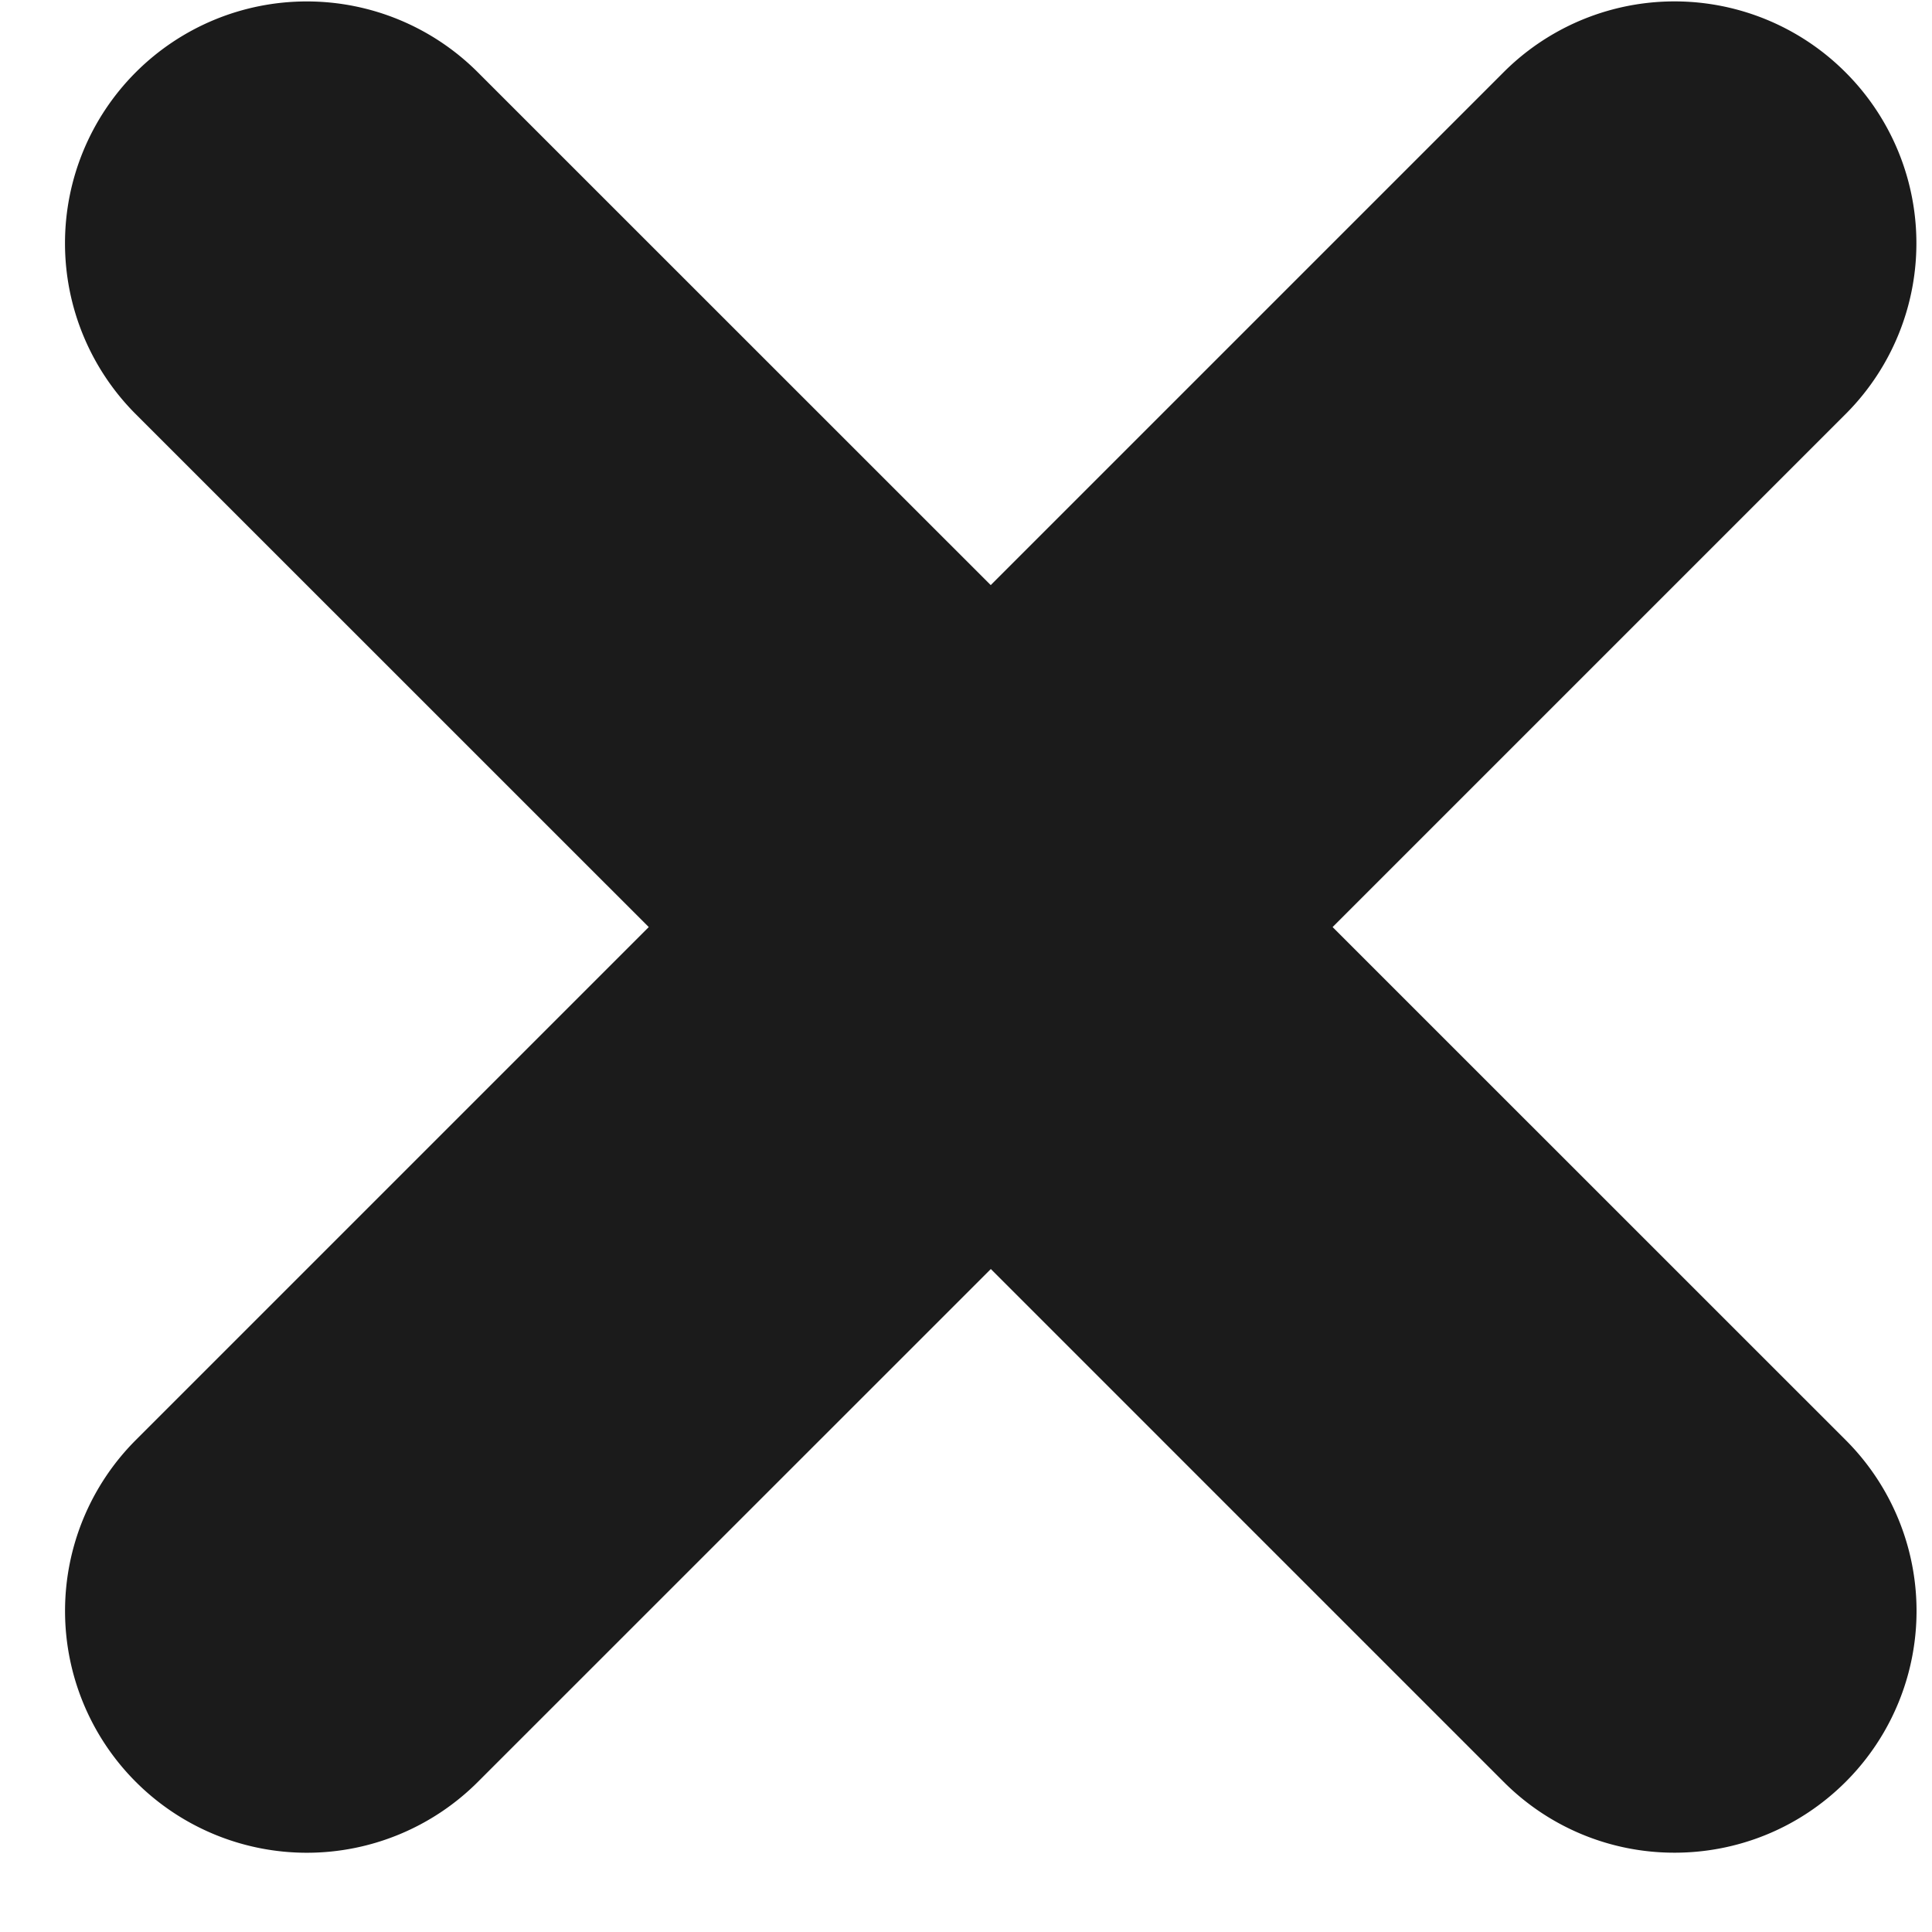 <svg width="20" height="20" viewBox="0 0 20 20" xmlns="http://www.w3.org/2000/svg"><path d="M13.795 9.597l5.309-5.309a2.5 2.5 0 0 0 0-3.54 2.501 2.501 0 0 0-3.539 0l-5.309 5.309L4.946.748a2.502 2.502 0 1 0-3.54 3.54l5.31 5.309-5.31 5.31a2.503 2.503 0 1 0 3.541 3.539l5.31-5.309 5.309 5.309a2.492 2.492 0 0 0 1.77.733c.641 0 1.281-.245 1.77-.733a2.5 2.5 0 0 0 0-3.539l-5.311-5.31z" fill="#1B1B1B"/></svg>